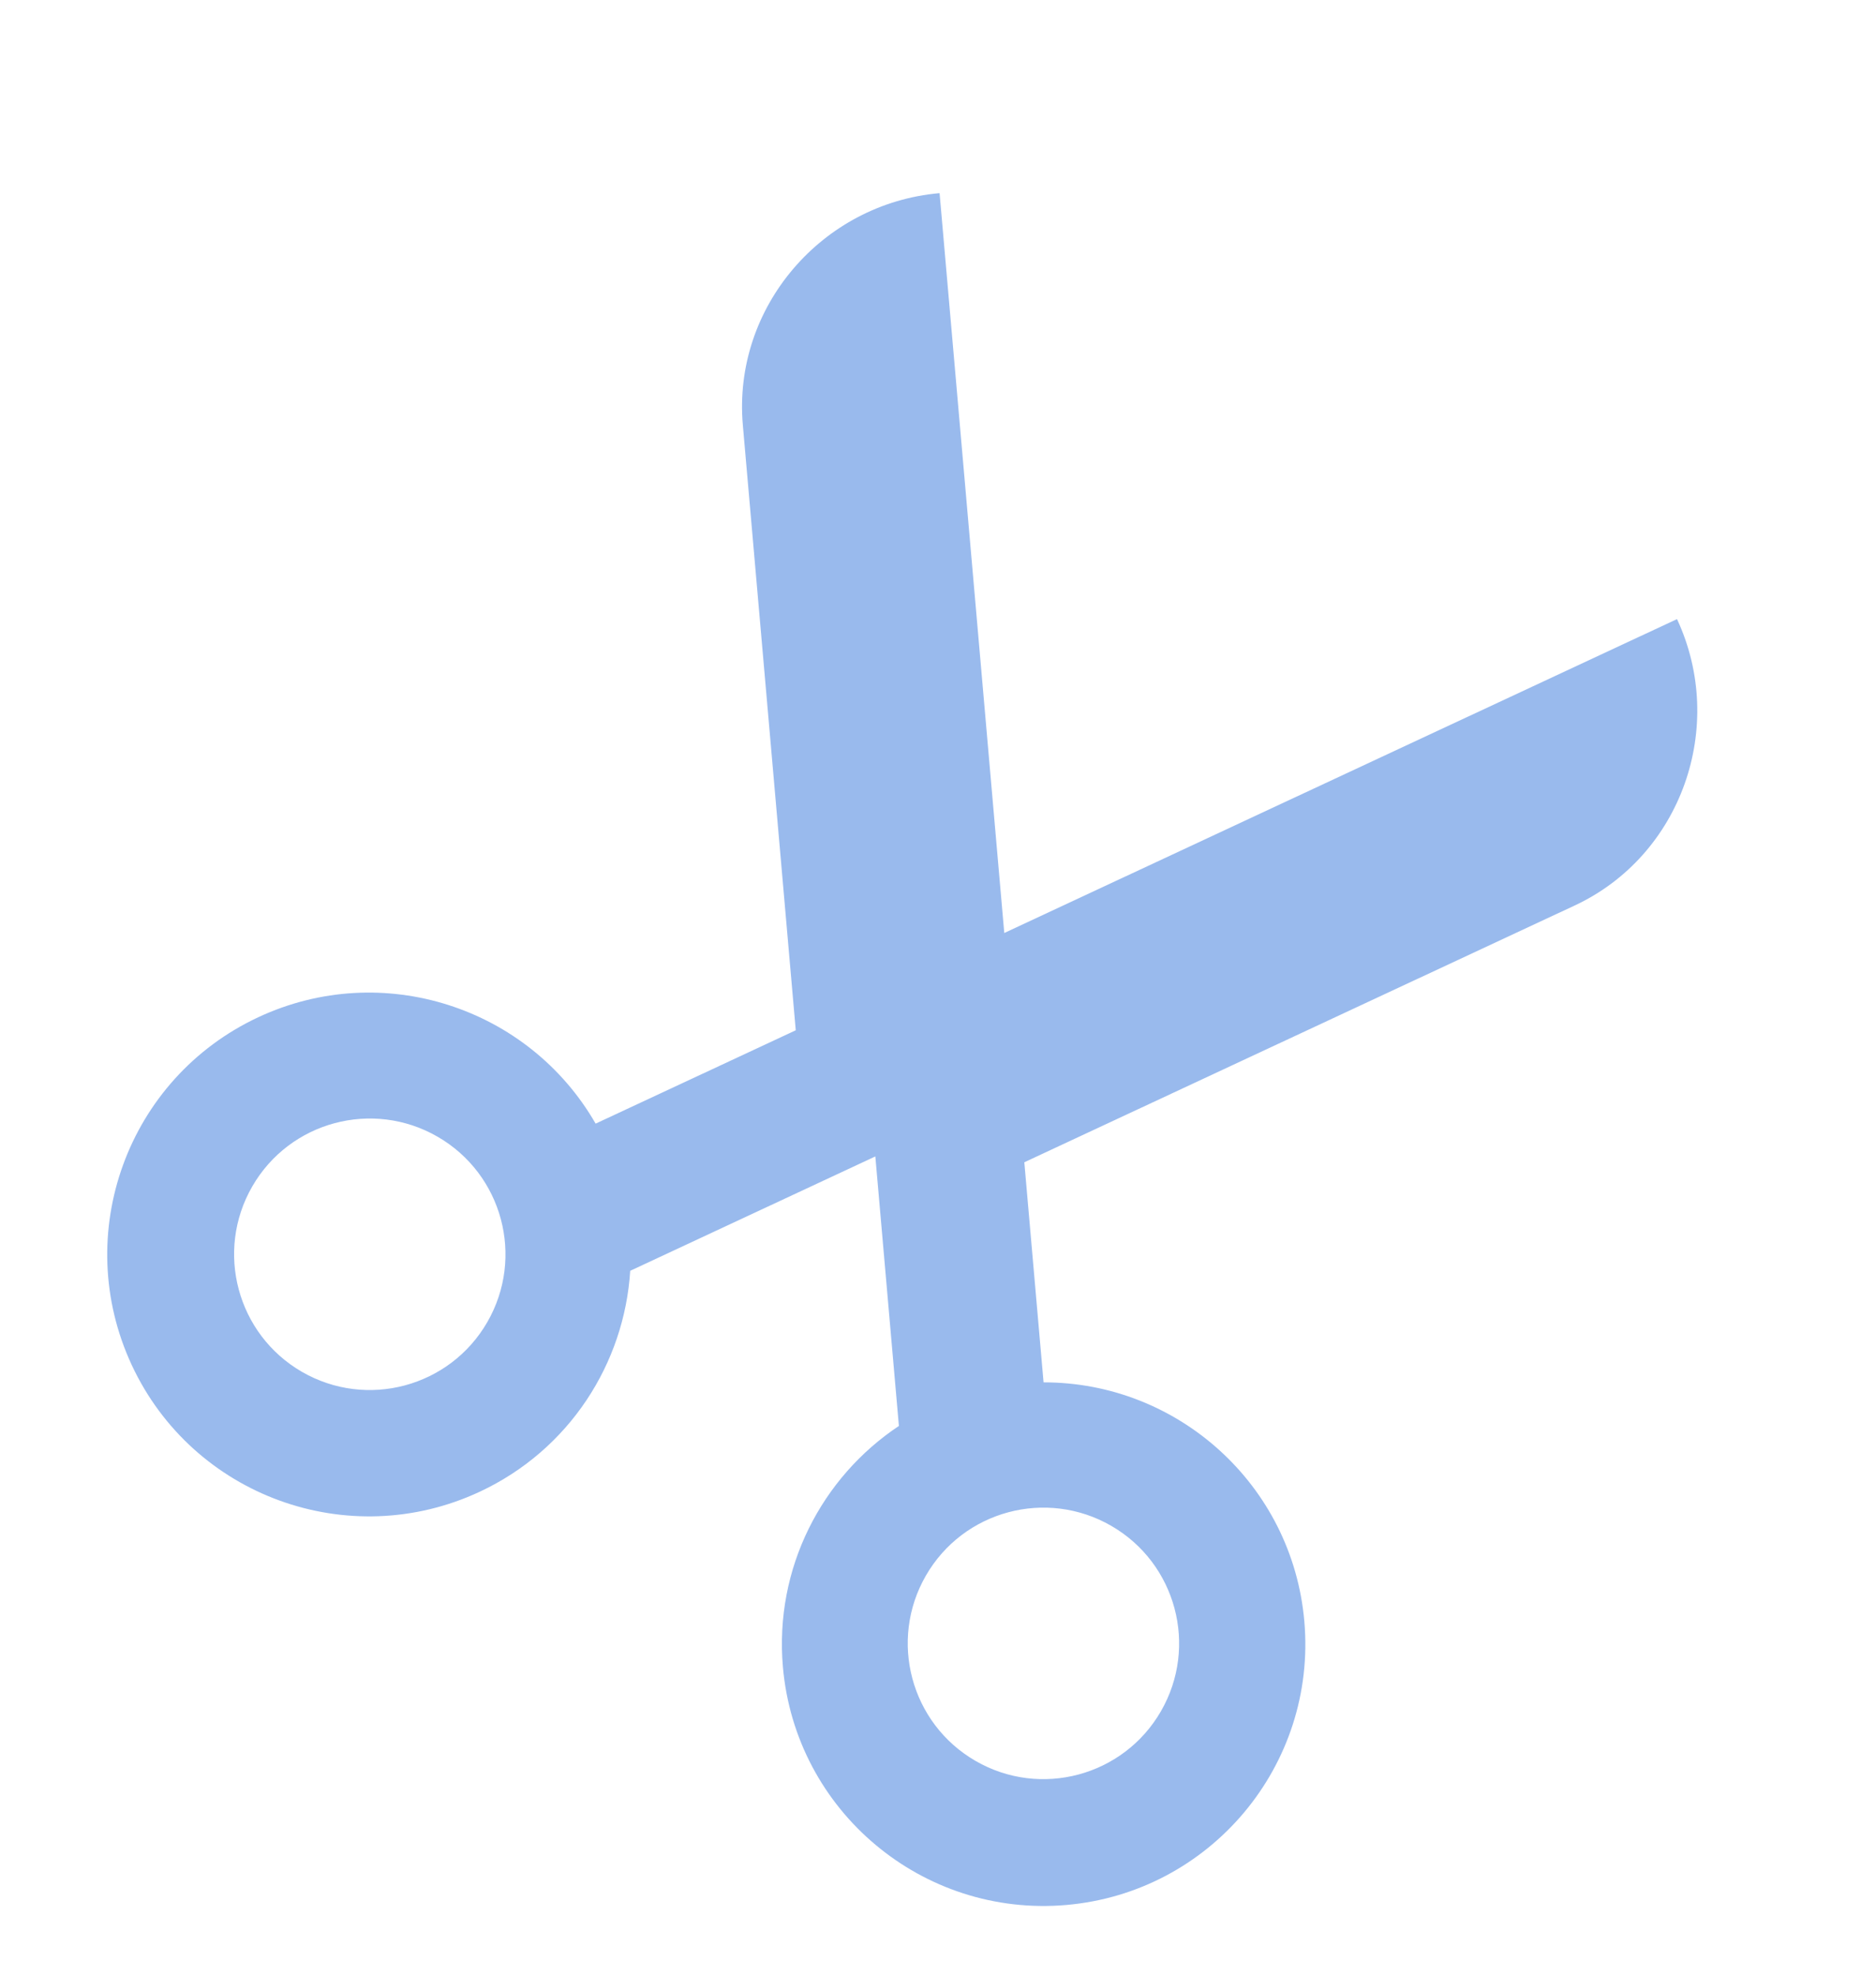 <svg width="95" height="100" viewBox="0 0 95 100" fill="none" xmlns="http://www.w3.org/2000/svg">
<g filter="url(#filter0_d)">
<path d="M47.58 5.776C41.624 6.297 37.096 11.557 37.617 17.515L40.297 48.148L30.162 52.873C26.768 46.976 19.367 44.555 13.085 47.485C6.451 50.579 3.582 58.463 6.674 65.097C9.768 71.73 17.652 74.601 24.287 71.508C28.84 69.385 31.618 65.004 31.914 60.322L44.327 54.533L45.52 68.175C41.613 70.773 39.209 75.37 39.646 80.374C40.284 87.666 46.712 93.058 54.003 92.421C61.296 91.783 66.689 85.355 66.051 78.064C65.447 71.159 59.65 65.96 52.846 65.969L51.871 54.829L79.739 41.834C85.159 39.306 87.45 32.755 84.923 27.336L50.856 43.224L47.58 5.776ZM24.676 62.921C22.779 66.207 18.576 67.333 15.29 65.436C12.005 63.538 10.879 59.336 12.776 56.05C14.673 52.764 18.875 51.639 22.161 53.536C25.447 55.433 26.573 59.634 24.676 62.921ZM58.789 82.616C56.891 85.902 52.689 87.028 49.403 85.131C46.117 83.233 44.992 79.031 46.889 75.746C48.786 72.459 52.988 71.334 56.274 73.231C59.56 75.128 60.686 79.329 58.789 82.616Z" fill="#99BAED"/>
</g>
<defs>
<filter id="filter0_d" x="1.43" y="5.776" width="88.52" height="94.696" filterUnits="userSpaceOnUse" color-interpolation-filters="sRGB">
<feFlood flood-opacity="0" result="BackgroundImageFix"/>
<feColorMatrix in="SourceAlpha" type="matrix" values="0 0 0 0 0 0 0 0 0 0 0 0 0 0 0 0 0 0 127 0"/>
<feOffset dy="4"/>
<feGaussianBlur stdDeviation="2"/>
<feColorMatrix type="matrix" values="0 0 0 0 0 0 0 0 0 0 0 0 0 0 0 0 0 0 0.25 0"/>
<feBlend mode="normal" in2="BackgroundImageFix" result="effect1_dropShadow"/>
<feBlend mode="normal" in="SourceGraphic" in2="effect1_dropShadow" result="shape"/>
</filter>
</defs>
</svg>
